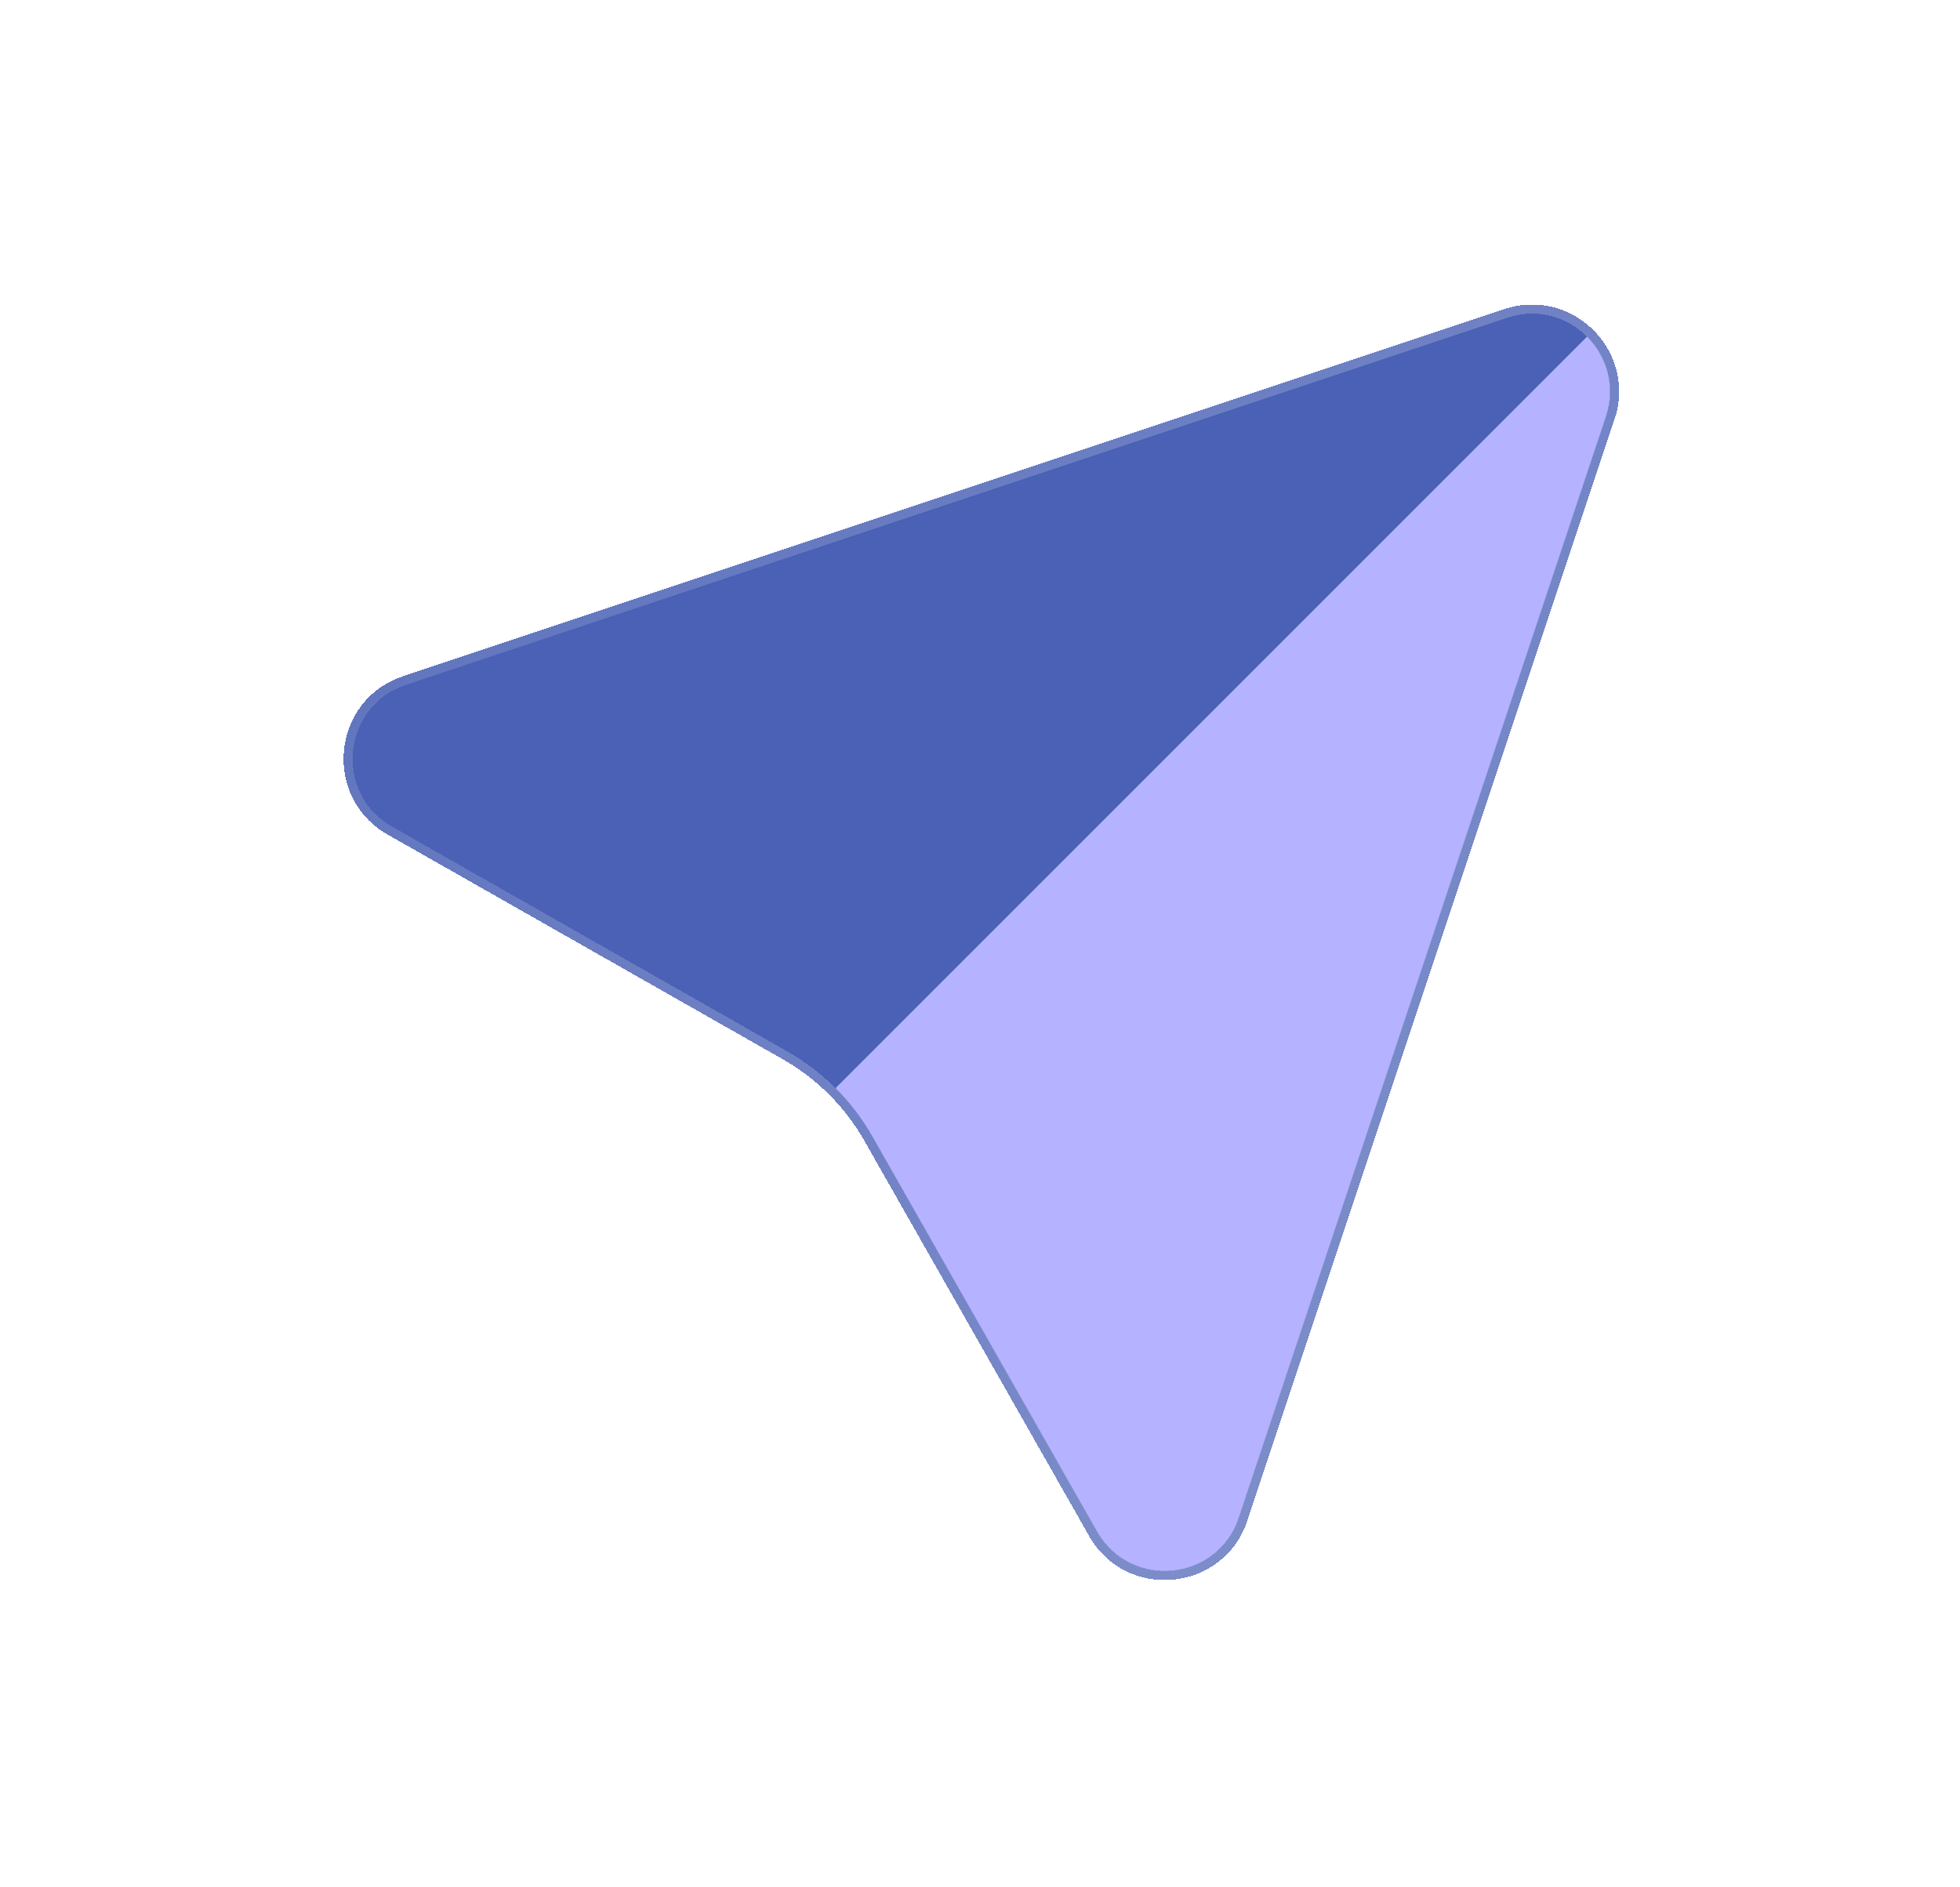 <svg width="27" height="26" viewBox="0 0 27 26" fill="none" xmlns="http://www.w3.org/2000/svg">
<g filter="url(#filter0_bdi_169_738)">
<path d="M20.723 4.259C21.661 3.946 22.554 4.839 22.241 5.777L17.184 20.947C16.856 21.932 15.516 22.063 15.003 21.16L11.908 15.717C11.641 15.248 11.252 14.859 10.783 14.592L5.34 11.497C4.437 10.984 4.568 9.644 5.553 9.316L20.723 4.259Z" fill="#4A61B5" shape-rendering="crispEdges"/>
<path d="M20.723 4.259C21.661 3.946 22.554 4.839 22.241 5.777L17.184 20.947C16.856 21.932 15.516 22.063 15.003 21.16L11.908 15.717C11.641 15.248 11.252 14.859 10.783 14.592L5.34 11.497C4.437 10.984 4.568 9.644 5.553 9.316L20.723 4.259Z" stroke="url(#paint0_linear_169_738)" stroke-opacity="0.7" stroke-width="0.25" shape-rendering="crispEdges"/>
</g>
<path fill-rule="evenodd" clip-rule="evenodd" d="M21.863 4.637C22.133 4.907 22.263 5.317 22.123 5.738L17.066 20.907C16.772 21.79 15.572 21.907 15.112 21.099L12.017 15.656C11.878 15.411 11.707 15.188 11.51 14.99L21.863 4.637Z" fill="#B5B2FF"/>
<defs>
<filter id="filter0_bdi_169_738" x="0.608" y="0.07" width="25.822" height="25.822" filterUnits="userSpaceOnUse" color-interpolation-filters="sRGB">
<feFlood flood-opacity="0" result="BackgroundImageFix"/>
<feGaussianBlur in="BackgroundImageFix" stdDeviation="1"/>
<feComposite in2="SourceAlpha" operator="in" result="effect1_backgroundBlur_169_738"/>
<feColorMatrix in="SourceAlpha" type="matrix" values="0 0 0 0 0 0 0 0 0 0 0 0 0 0 0 0 0 0 127 0" result="hardAlpha"/>
<feOffset/>
<feGaussianBlur stdDeviation="2"/>
<feComposite in2="hardAlpha" operator="out"/>
<feColorMatrix type="matrix" values="0 0 0 0 0.231 0 0 0 0 0.408 0 0 0 0 1 0 0 0 0.1 0"/>
<feBlend mode="normal" in2="effect1_backgroundBlur_169_738" result="effect2_dropShadow_169_738"/>
<feBlend mode="normal" in="SourceGraphic" in2="effect2_dropShadow_169_738" result="shape"/>
<feColorMatrix in="SourceAlpha" type="matrix" values="0 0 0 0 0 0 0 0 0 0 0 0 0 0 0 0 0 0 127 0" result="hardAlpha"/>
<feOffset/>
<feGaussianBlur stdDeviation="1.5"/>
<feComposite in2="hardAlpha" operator="arithmetic" k2="-1" k3="1"/>
<feColorMatrix type="matrix" values="0 0 0 0 0.231 0 0 0 0 0.408 0 0 0 0 1 0 0 0 0.38 0"/>
<feBlend mode="normal" in2="shape" result="effect3_innerShadow_169_738"/>
</filter>
<linearGradient id="paint0_linear_169_738" x1="3.5" y1="6.5" x2="21" y2="21.5" gradientUnits="userSpaceOnUse">
<stop stop-color="white" stop-opacity="0.15"/>
<stop offset="1" stop-color="white" stop-opacity="0.44"/>
</linearGradient>
</defs>
</svg>
